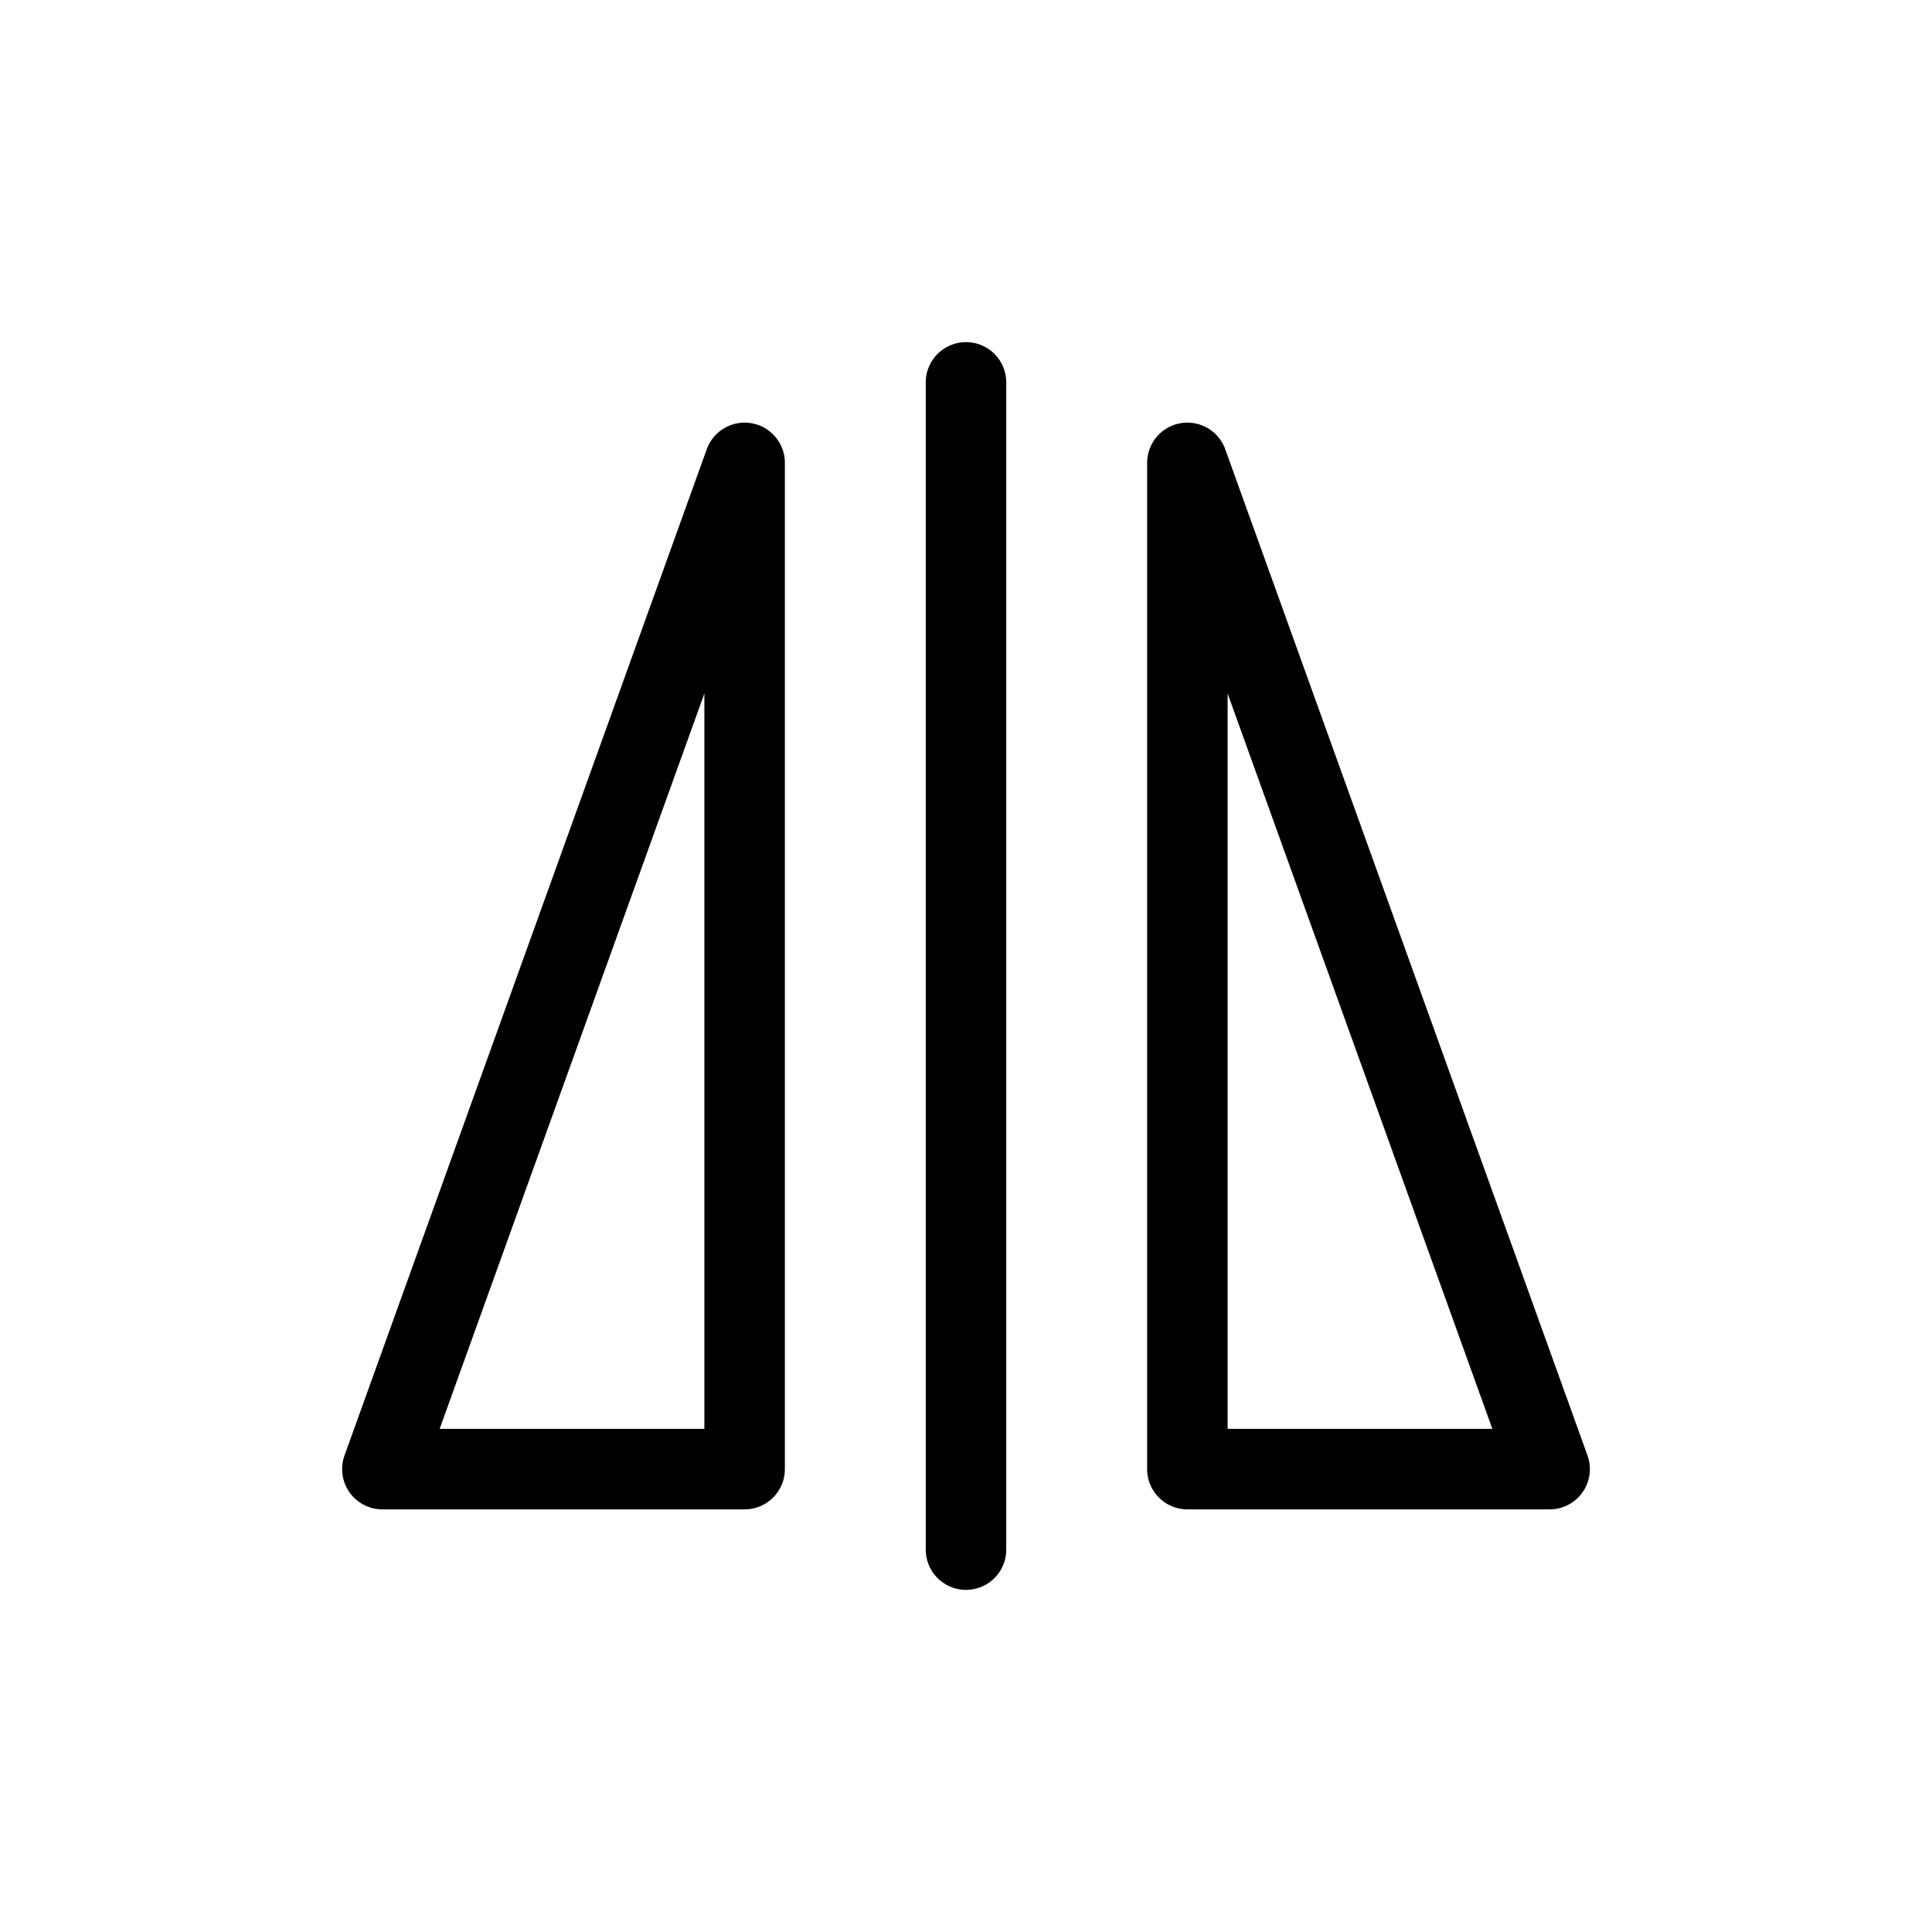 <svg width="24" height="24" viewBox="0 0 24 24" fill="none" xmlns="http://www.w3.org/2000/svg">
<path d="M14.75 5.75V18.25H19.25L14.75 5.75Z" stroke="currentColor" stroke-linecap="round" stroke-linejoin="round"/>
<path d="M9.25 5.75V18.25H4.75L9.25 5.75Z" stroke="currentColor" stroke-linecap="round" stroke-linejoin="round"/>
<path d="M12 4.75V19.25" stroke="currentColor" stroke-linecap="round" stroke-linejoin="round"/>
</svg>
